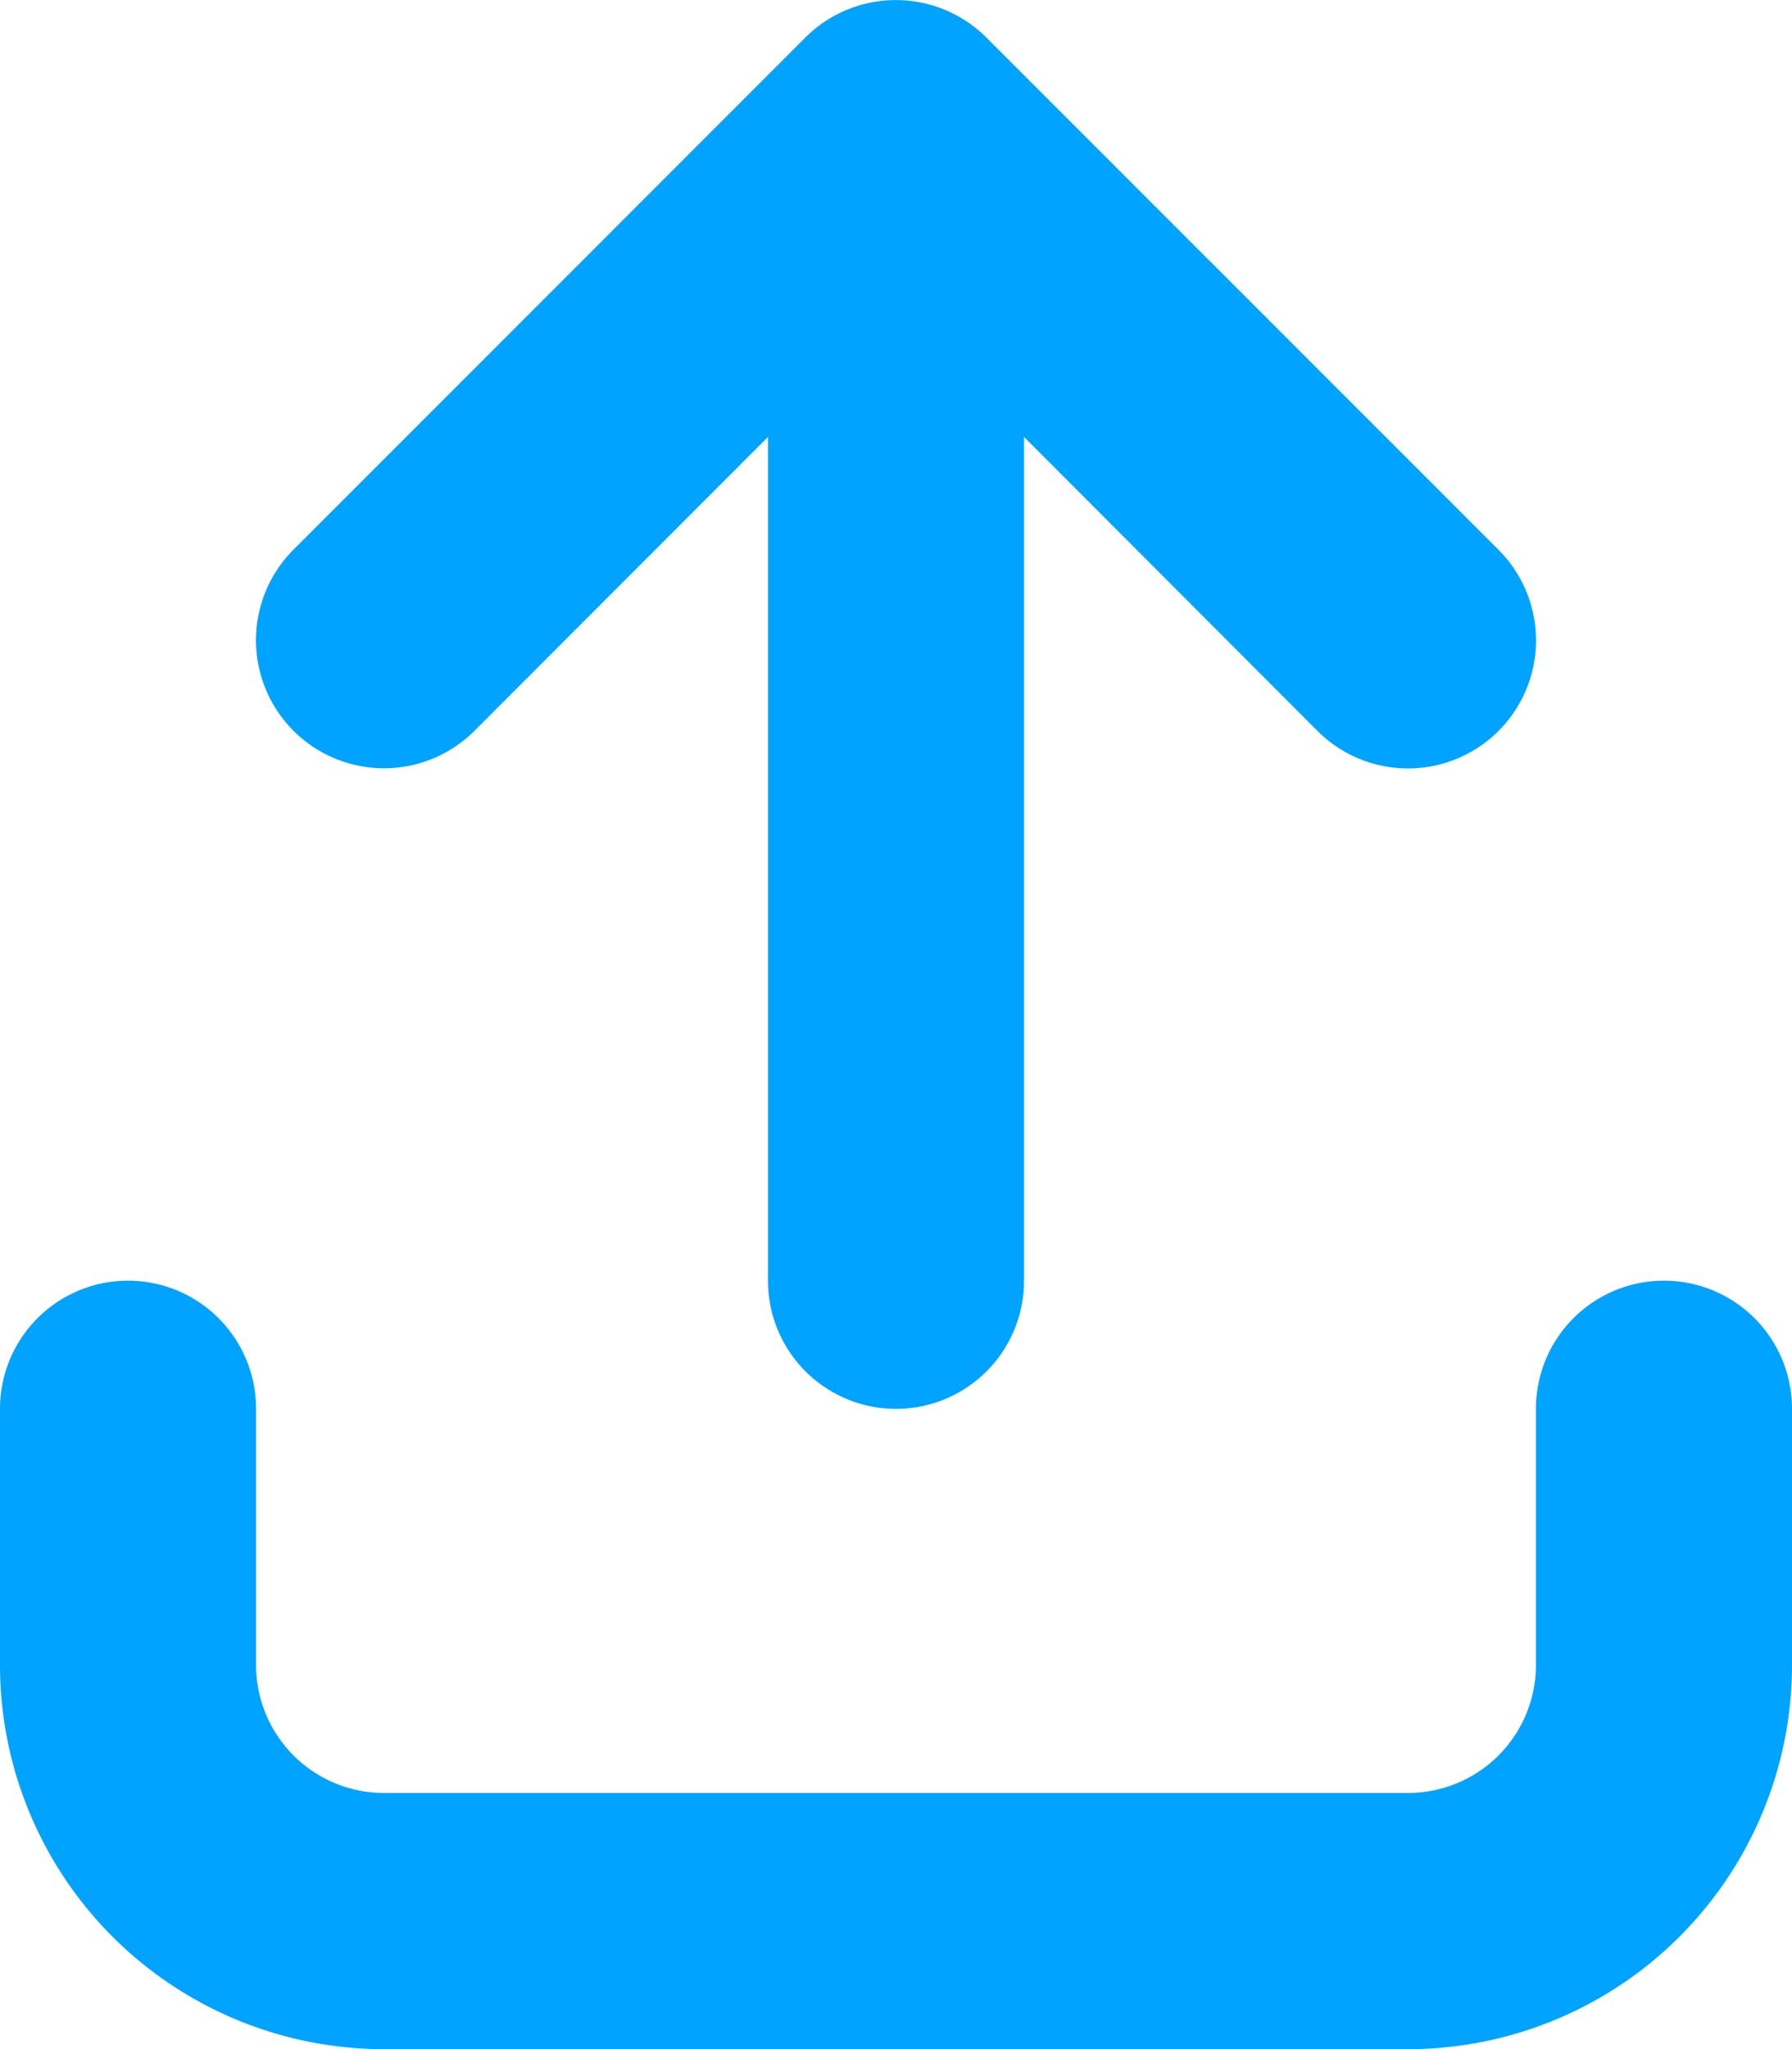 <svg xmlns="http://www.w3.org/2000/svg" width="10.771" height="12.31" viewBox="0 0 10.771 12.31">
  <path id="arrow-right-from-bracket-solid" d="M3.847,1.539H2.308a.769.769,0,0,0-.769.769V8.463a.769.769,0,0,0,.769.769H3.847a.769.769,0,0,1,0,1.539H2.308A2.308,2.308,0,0,1,0,8.463V2.308A2.308,2.308,0,0,1,2.308,0H3.847a.769.769,0,1,1,0,1.539Zm8.237,4.39L9.007,9.007A.769.769,0,0,1,7.919,7.919L9.685,6.155H4.616a.769.769,0,0,1,0-1.539H9.685L7.92,2.852A.769.769,0,0,1,9.008,1.764l3.078,3.078A.77.77,0,0,1,12.084,5.929Z" transform="translate(0 12.31) rotate(-90)" fill="#00a3ff"/>
</svg>
